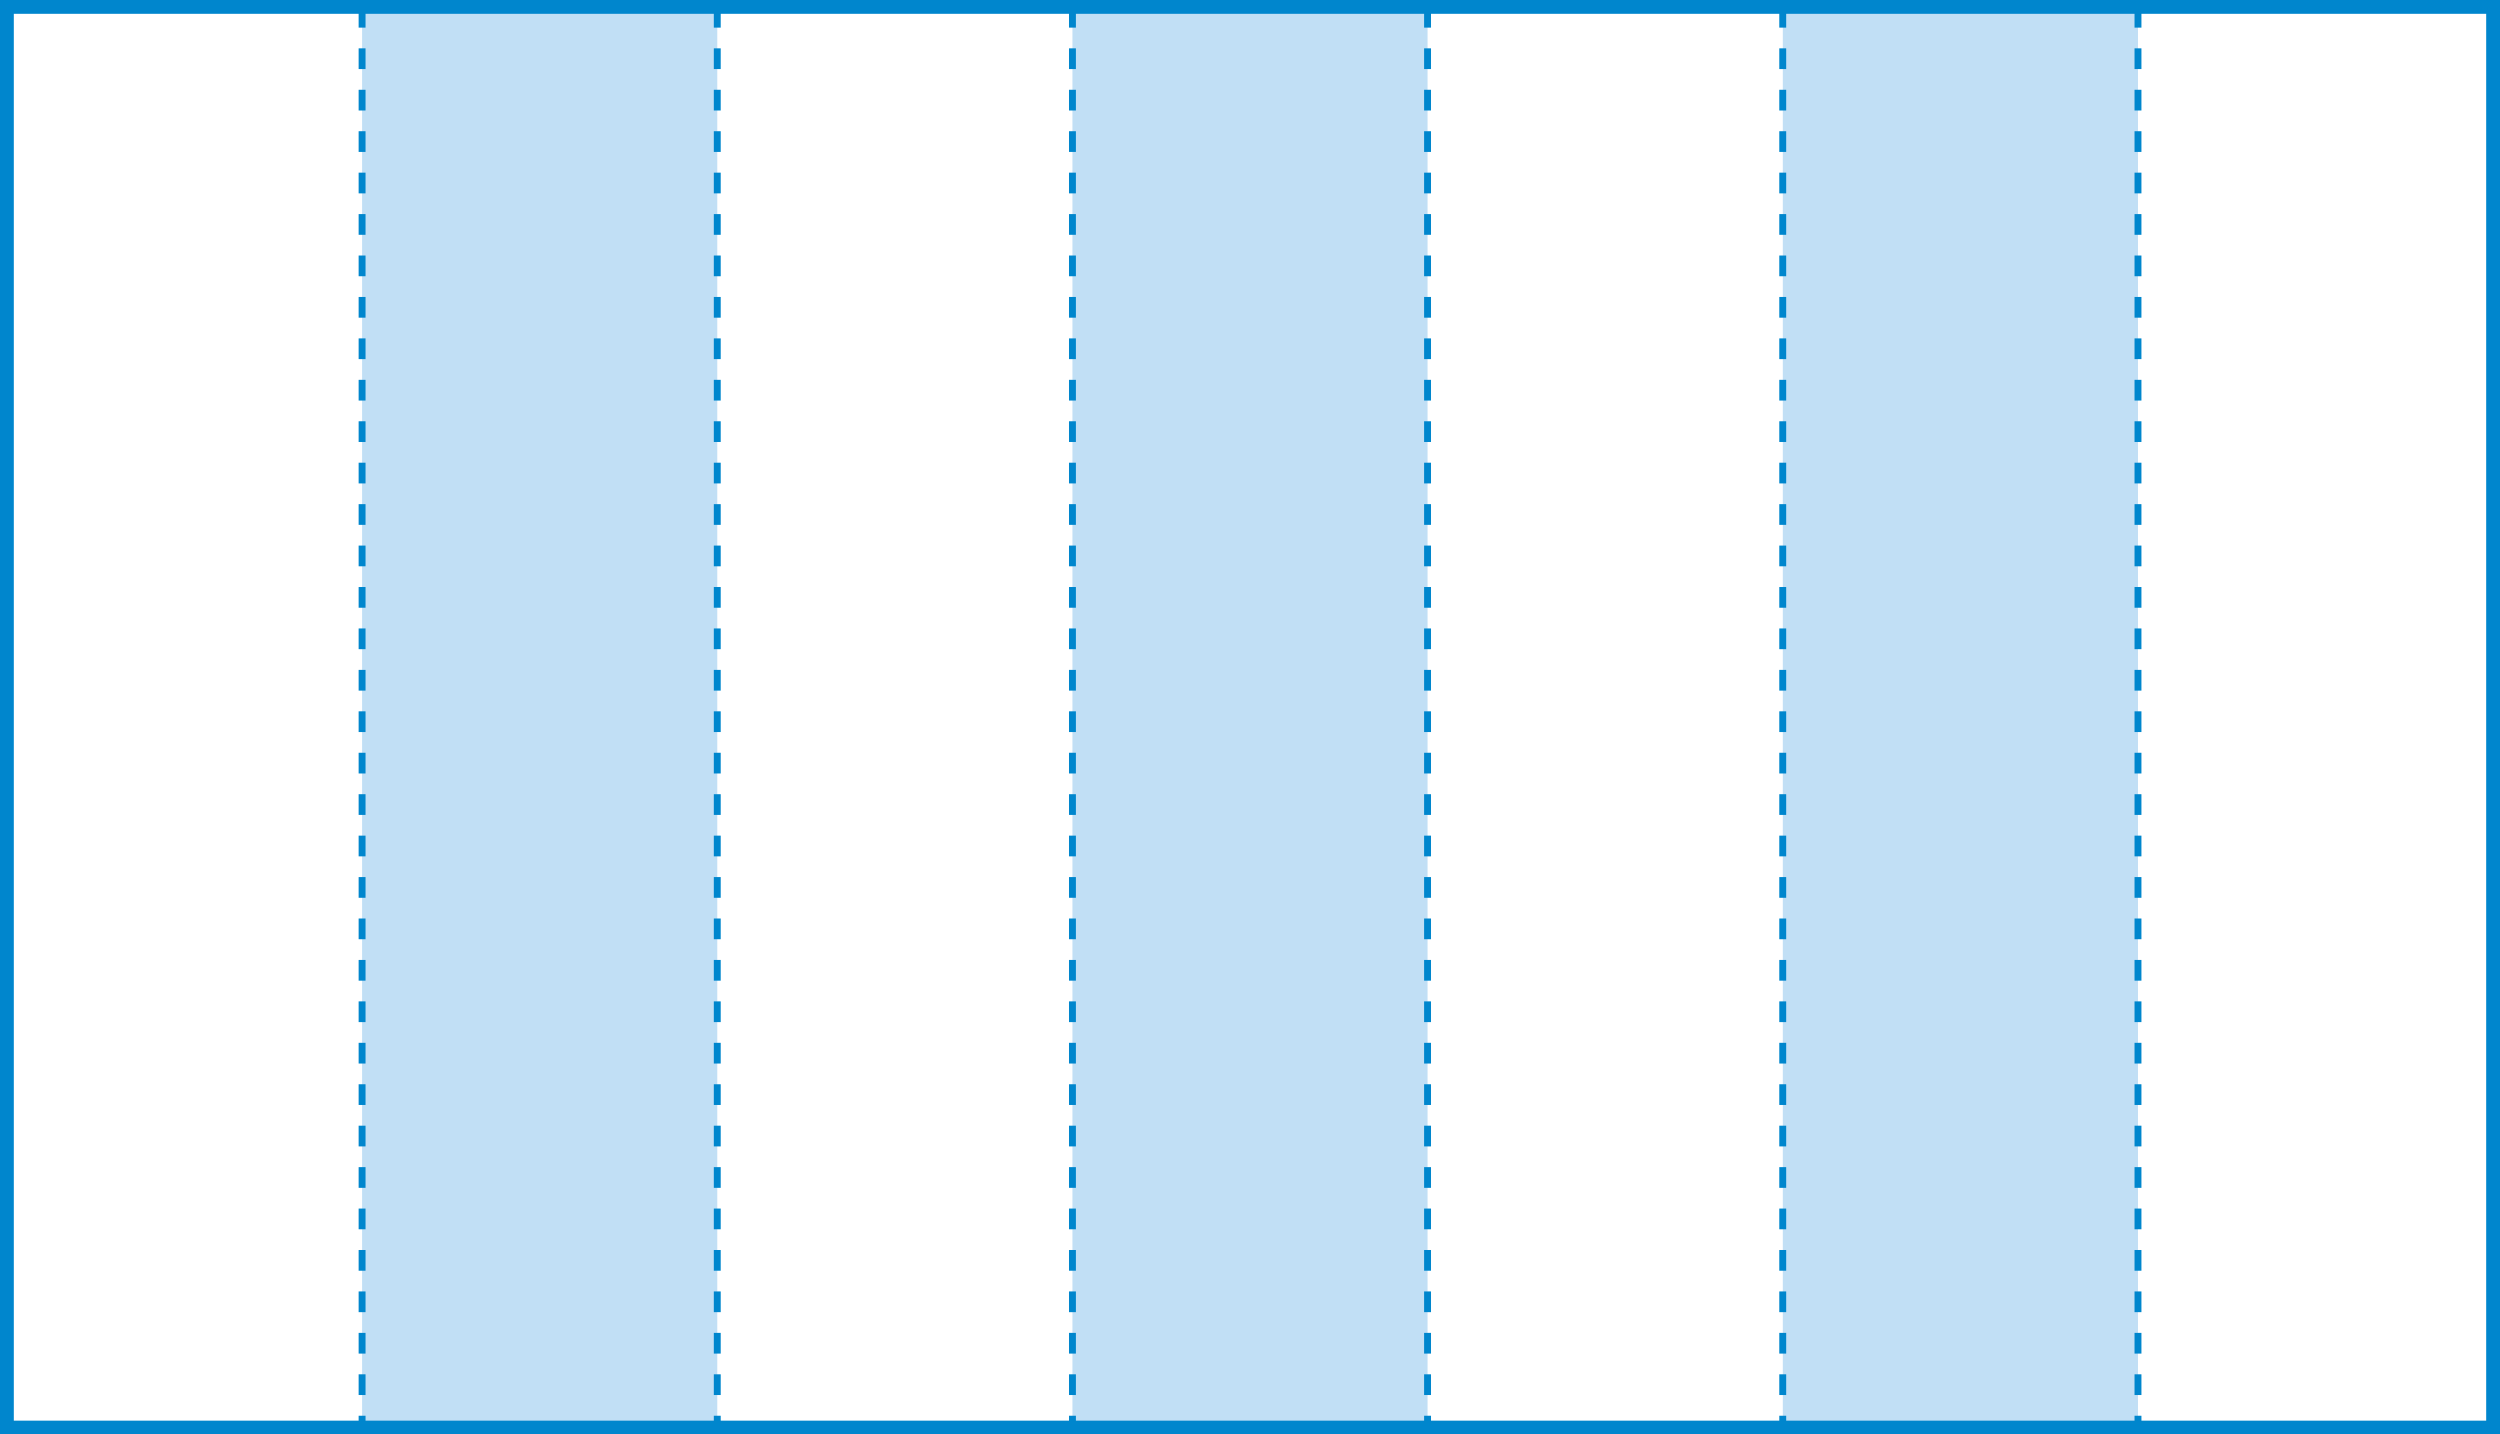 <svg xmlns="http://www.w3.org/2000/svg" viewBox="0 0 362 207.71"><defs><style>.cls-1{fill:#c1dff5;}.cls-2,.cls-3{fill:none;stroke:#0086cd;}.cls-2{stroke-width:2px;}.cls-3{stroke-dasharray:3 3;}</style></defs><g id="레이어_2" data-name="레이어 2"><g id="Layer_3" data-name="Layer 3"><rect class="cls-1" x="52.43" y="1" width="51.43" height="205.72"/><rect class="cls-1" x="155.29" y="1" width="51.42" height="205.72"/><rect class="cls-1" x="258.15" y="1" width="51.43" height="205.72"/><rect class="cls-2" x="1" y="1" width="360" height="205.71"/><path class="cls-3" d="M52.43,1V206.71M103.86,1V206.71M155.29,1V206.71M206.71,1V206.71M309.58,1V206.71M258.14,1V206.71"/></g></g></svg>